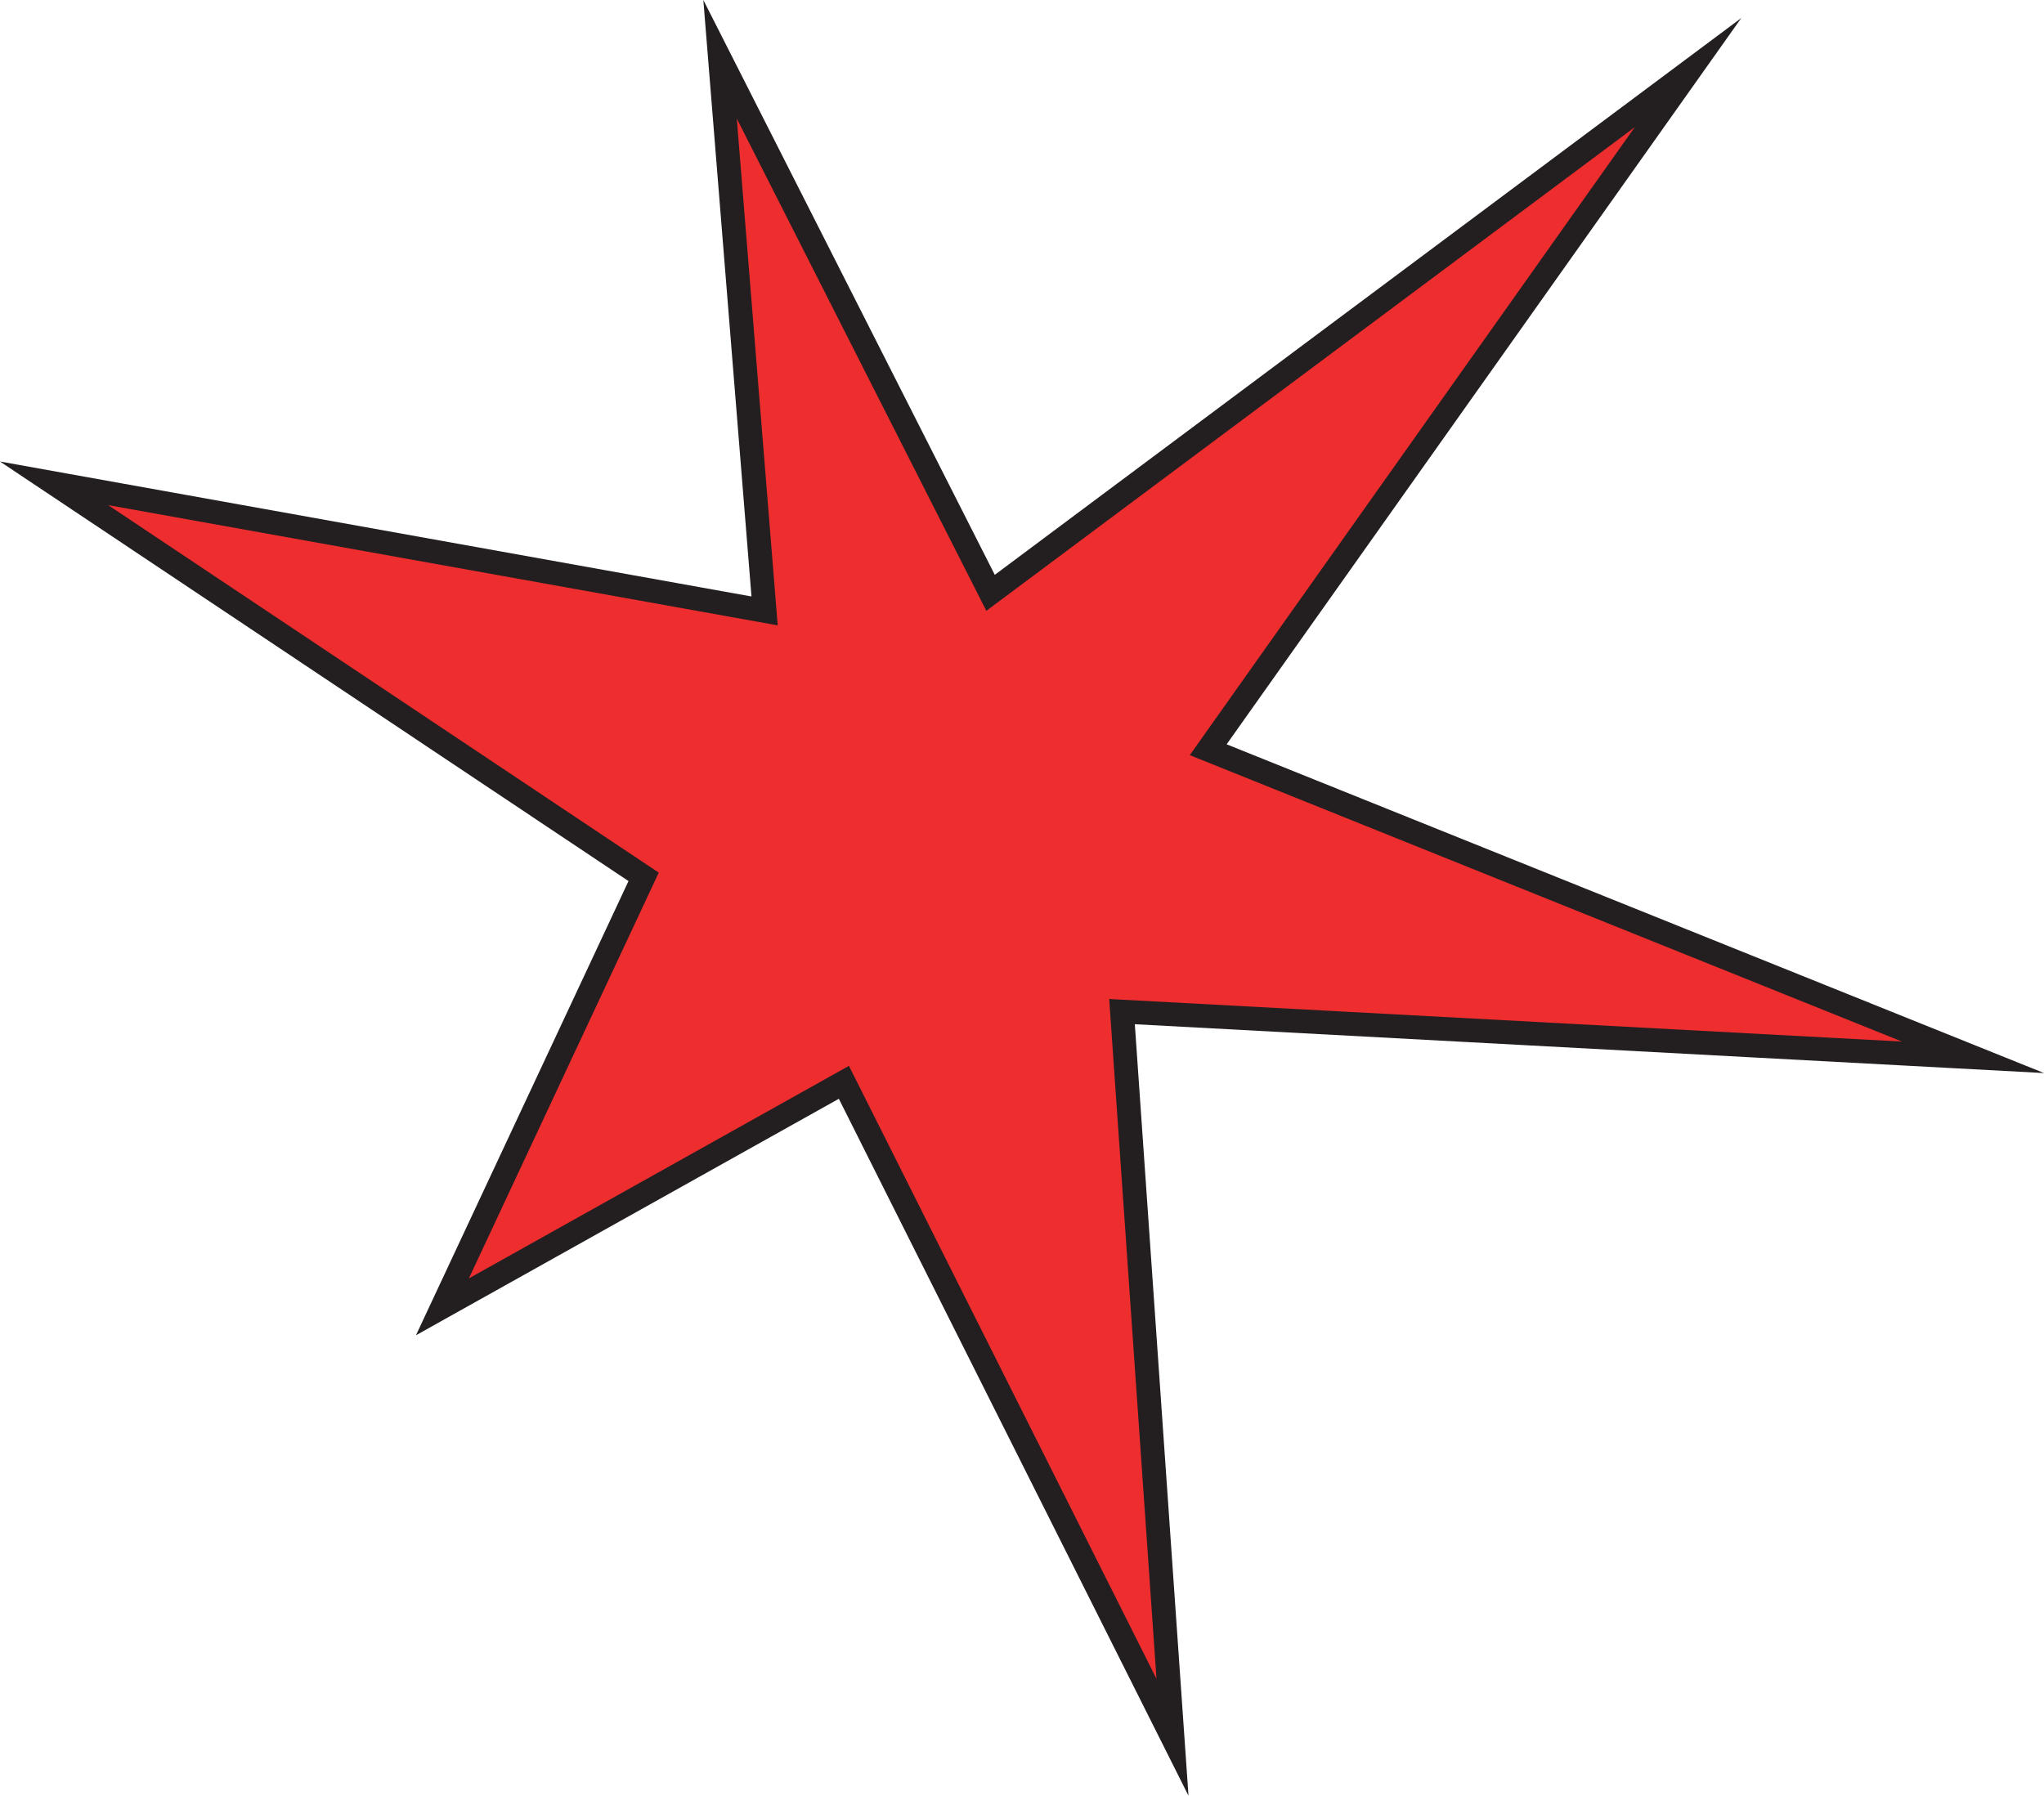 <?xml version="1.0" encoding="UTF-8"?>
<svg id="Layer_2" xmlns="http://www.w3.org/2000/svg" viewBox="0 0 85.84 75.43">
  <defs>
    <style>
      .cls-1 {
        fill: #ee2d2f;
        stroke: #231f20;
        stroke-miterlimit: 10;
      }
    </style>
  </defs>
  <g id="Layer_1-2" data-name="Layer_1">
    <polygon class="cls-1" points="32.11 25.66 2.27 20.3 27.03 36.83 18.58 54.89 35.44 45.46 49.24 72.97 47.12 42.49 82.86 44.41 50.74 31.49 70.89 3.05 41.6 24.9 30.24 2.49 32.11 25.66"/>
  </g>
</svg>